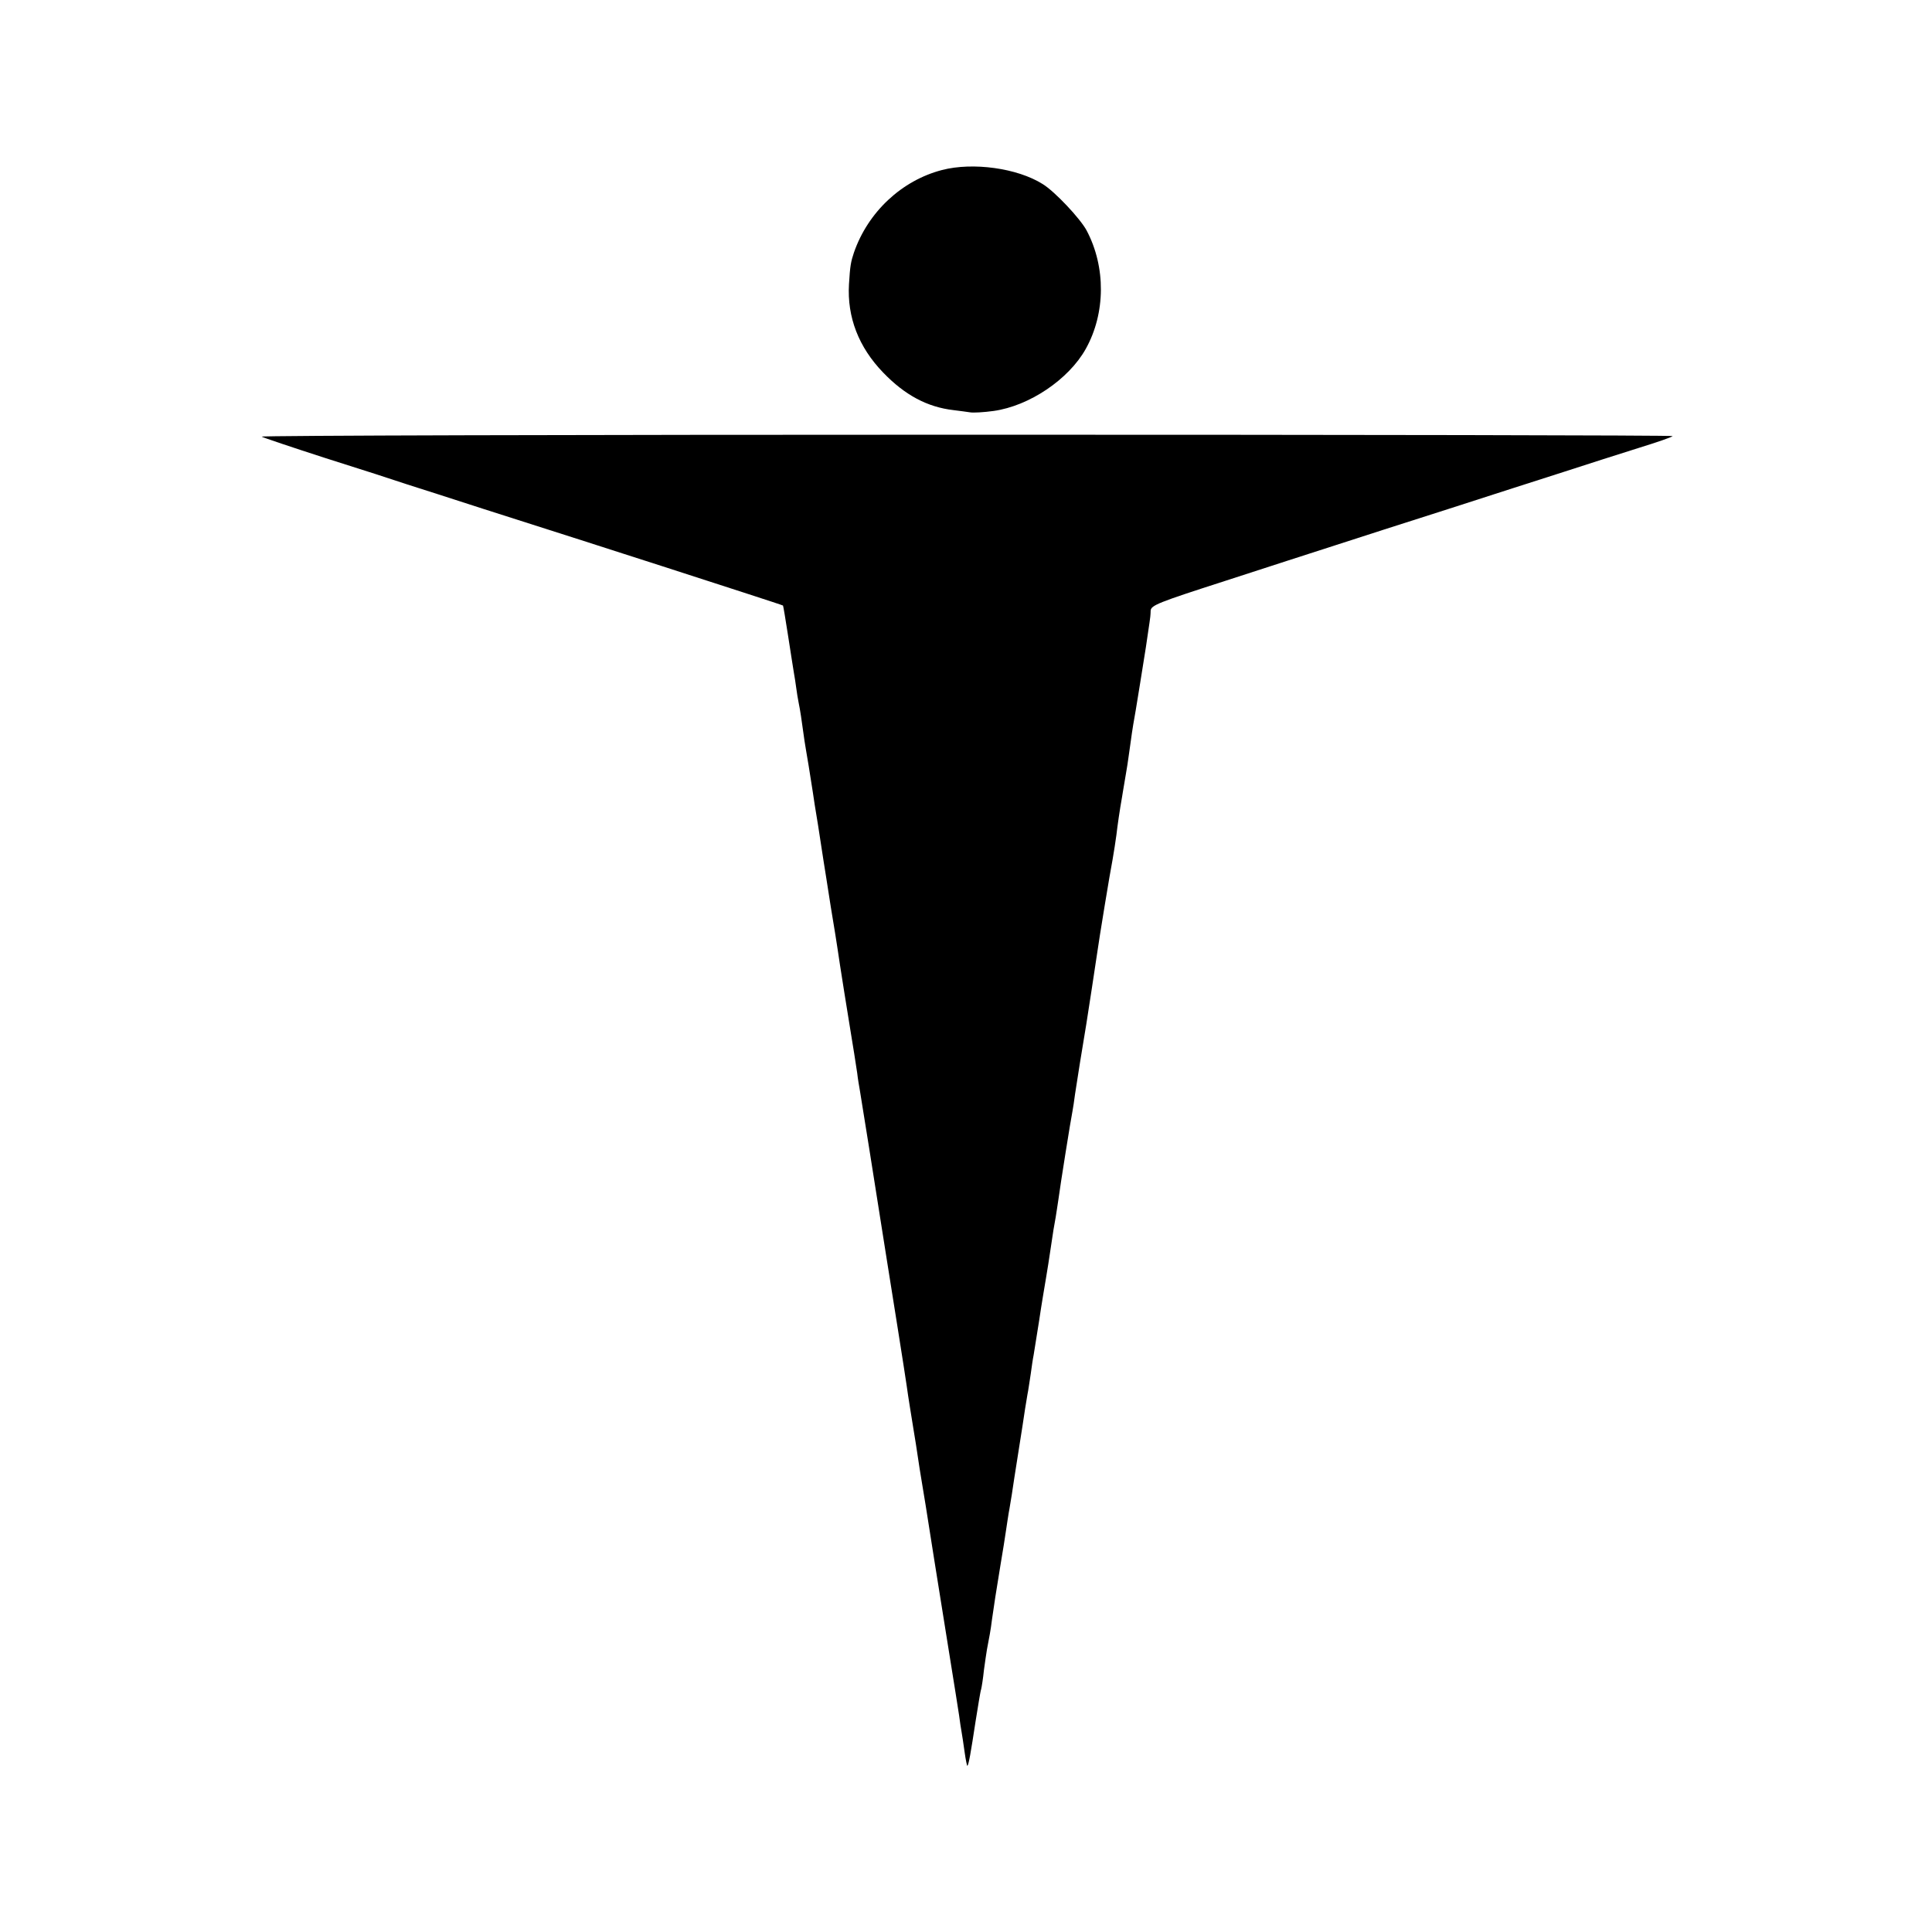 <?xml version="1.0" standalone="no"?>
<!DOCTYPE svg PUBLIC "-//W3C//DTD SVG 20010904//EN"
 "http://www.w3.org/TR/2001/REC-SVG-20010904/DTD/svg10.dtd">
<svg version="1.0" xmlns="http://www.w3.org/2000/svg"
 width="700pt" height="700pt" viewBox="0 0 700 700"
 preserveAspectRatio="xMidYMid meet">
<g transform="translate(0,700) scale(0.1,-0.1)"
fill="#000000" stroke="none">
<path d="M3413 6384 c-146 -38 -268 -152 -319 -299 -11 -33 -14 -47 -18 -115
-7 -119 35 -228 124 -320 79 -82 160 -125 255 -136 22 -3 49 -6 60 -8 11 -2
49 0 85 5 129 18 272 114 334 225 72 129 73 297 3 429 -23 43 -115 141 -159
168 -92 58 -253 80 -365 51z"/>
<path d="M948 5418 c4 -3 108 -38 232 -78 124 -39 257 -82 295 -95 39 -12 165
-53 280 -90 116 -37 278 -89 360 -115 83 -27 209 -67 280 -90 210 -68 440
-142 442 -144 1 -1 9 -49 18 -107 9 -57 18 -117 21 -134 3 -16 7 -43 9 -58 2
-16 6 -40 9 -55 5 -24 10 -56 21 -137 2 -11 8 -51 15 -90 6 -38 13 -81 15 -95
2 -14 10 -68 19 -120 8 -52 17 -111 20 -130 3 -19 15 -93 26 -165 12 -71 23
-141 25 -155 4 -31 43 -275 49 -310 6 -35 16 -99 22 -139 2 -19 7 -48 10 -65
4 -24 56 -347 79 -496 2 -14 11 -68 19 -120 16 -100 65 -407 71 -450 6 -44 16
-104 25 -160 5 -30 12 -73 15 -95 3 -22 10 -65 15 -95 5 -30 11 -68 14 -85 6
-38 49 -312 82 -515 28 -173 30 -188 39 -245 3 -23 7 -50 9 -60 2 -11 7 -44
11 -73 4 -29 9 -52 10 -50 5 5 12 45 30 163 9 55 17 107 20 115 2 8 7 39 10
69 4 30 9 63 11 75 8 41 14 73 18 107 7 49 15 103 31 199 8 47 17 103 20 125
3 22 8 51 10 65 3 14 7 43 11 65 3 22 14 92 24 155 10 63 21 133 24 155 4 22
8 51 11 65 2 14 7 43 10 65 3 22 7 51 10 65 2 14 11 70 20 125 8 55 20 125 25
155 5 30 12 73 15 95 10 69 15 99 20 125 2 14 7 43 10 65 6 47 45 291 51 320
2 10 6 37 9 60 5 35 28 178 41 255 5 30 35 227 39 255 7 51 47 295 56 340 5
28 11 68 14 90 4 35 12 90 20 135 1 8 6 35 10 60 4 25 9 52 10 60 1 8 6 40 10
70 4 30 9 64 11 75 2 11 14 79 25 150 19 117 25 156 34 220 2 11 4 30 4 42 1
20 27 30 269 108 147 48 328 106 402 130 74 24 257 83 405 130 149 48 338 109
420 135 83 27 205 66 272 87 68 21 123 40 123 43 0 3 -1152 5 -2559 5 -1408 0
-2557 -3 -2553 -7z"/>
</g>
</svg>
